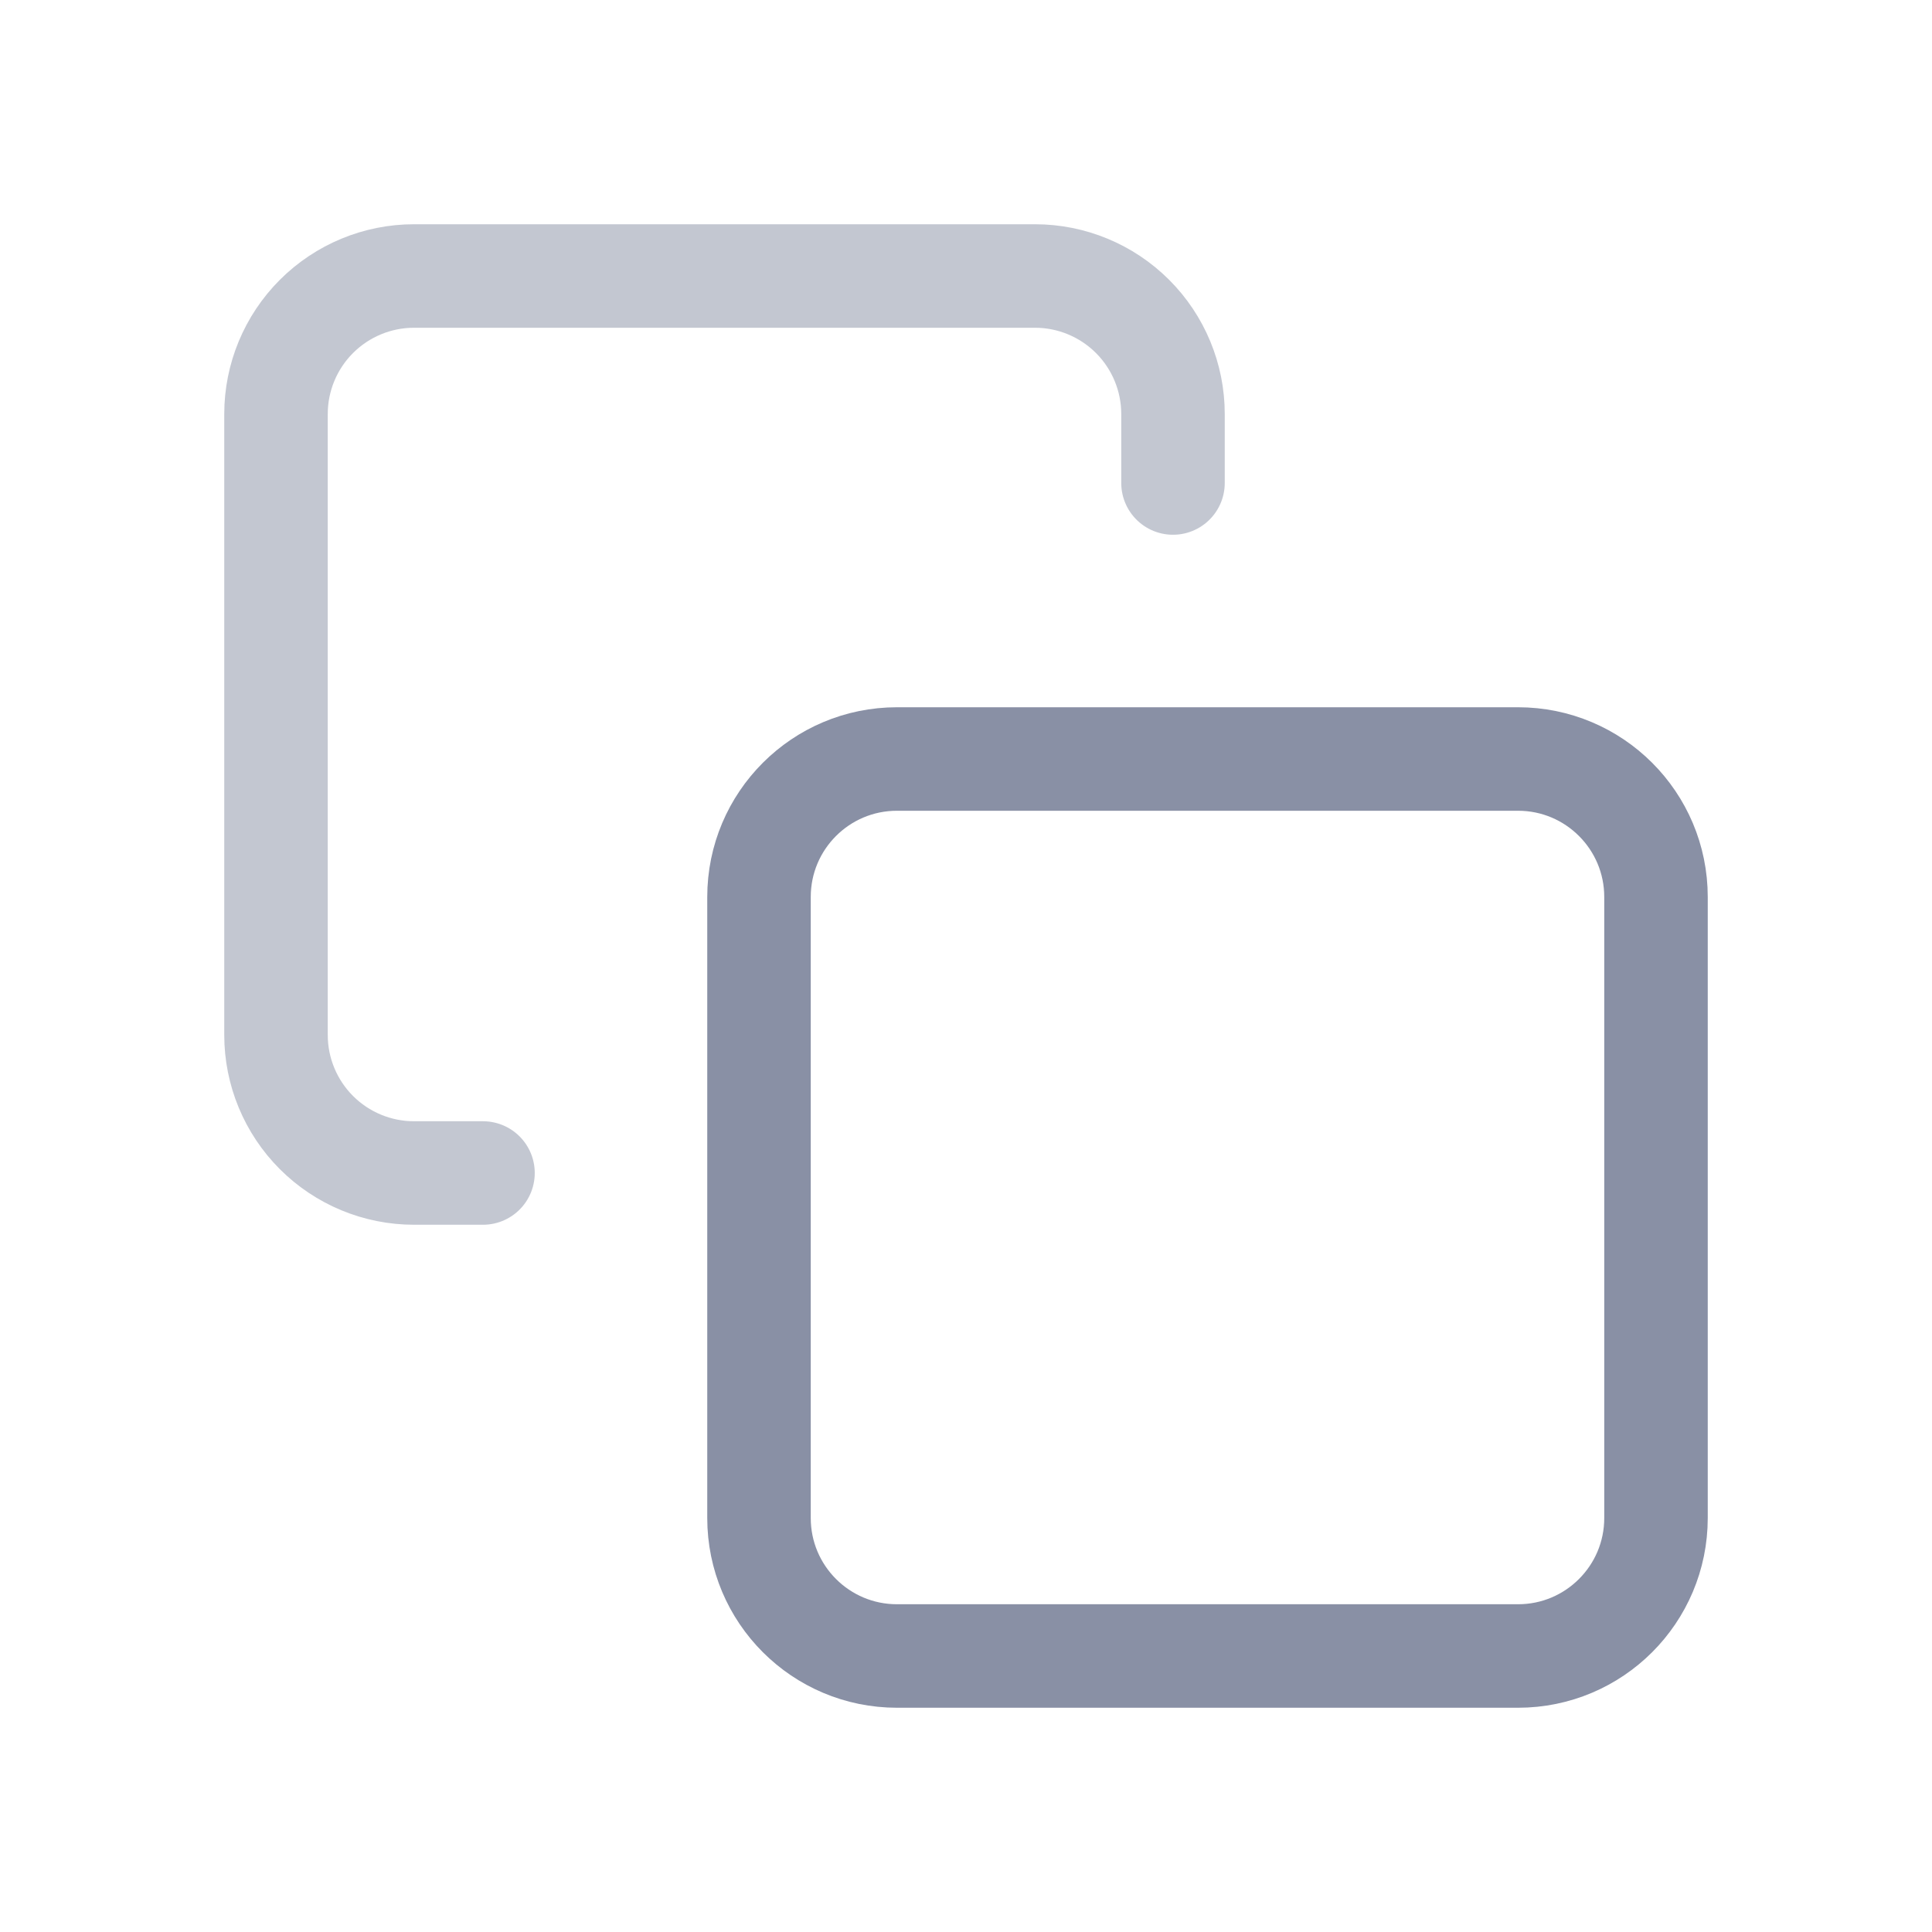 <svg xmlns="http://www.w3.org/2000/svg" width="28" height="28" fill="none" viewBox="0 0 28 28"><path stroke="#8990A5" stroke-linecap="round" stroke-linejoin="round" stroke-width="1.5" d="M22 11H13C11.895 11 11 11.895 11 13V22C11 23.105 11.895 24 13 24H22C23.105 24 24 23.105 24 22V13C24 11.895 23.105 11 22 11Z"/><path stroke="#8990A5" stroke-linecap="round" stroke-linejoin="round" stroke-width="1.5" d="M7 17H6C5.47 17 4.961 16.789 4.586 16.414C4.211 16.039 4 15.53 4 15V6C4 5.47 4.211 4.961 4.586 4.586C4.961 4.211 5.47 4 6 4H15C15.53 4 16.039 4.211 16.414 4.586C16.789 4.961 17 5.47 17 6V7" opacity=".5"/></svg>